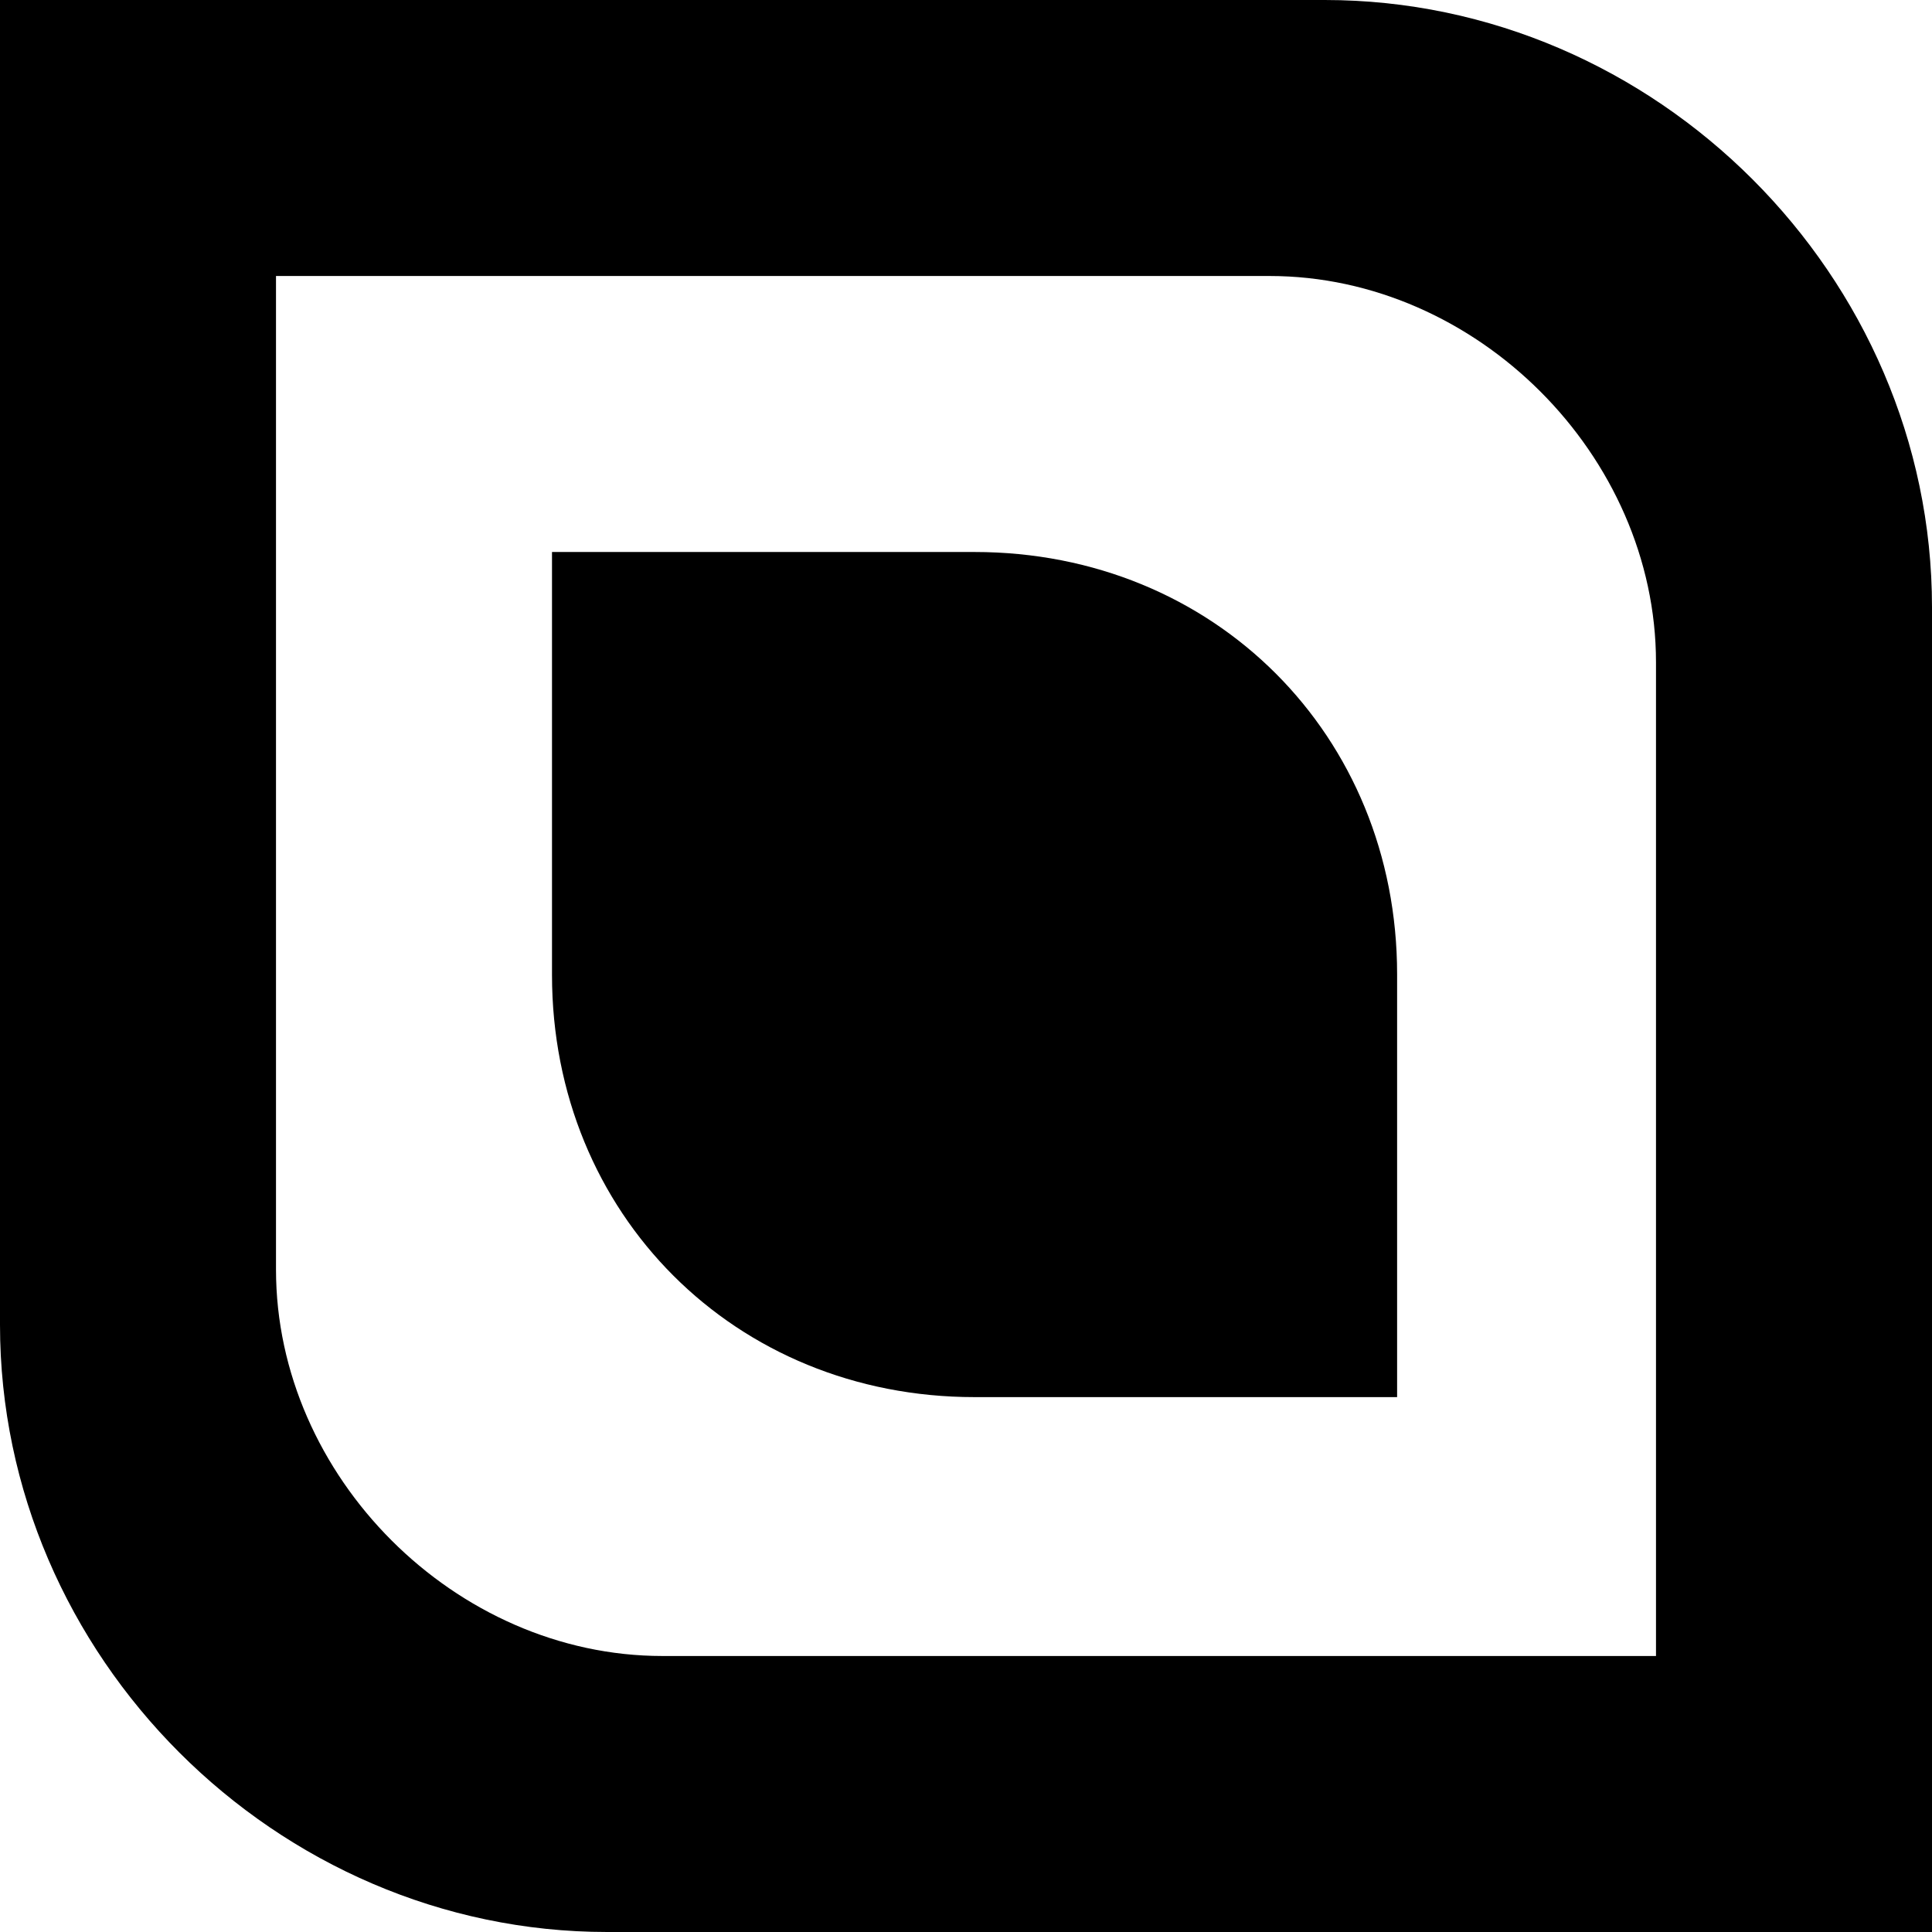 <svg xmlns="http://www.w3.org/2000/svg" width="48" height="48" viewBox="0 0 7 7" fill="currentColor">
    <path d="m0 0h4.8c1.2 0 2.2 1 2.2 2.2v4.8h-4.8c-1.2 0-2.2-1-2.2-2.2v-4.8zm6 6v-3.6c0-.75-.65-1.4-1.4-1.4h-3.6v3.6c0 .75.65 1.4 1.4 1.4h3.6z"/>
    <path d="m5.062 5.063v-1.533c0-.867-.663-1.53-1.531-1.53h-1.531v1.532c0 .867.663 1.53 1.531 1.53h1.531z"/>
</svg>